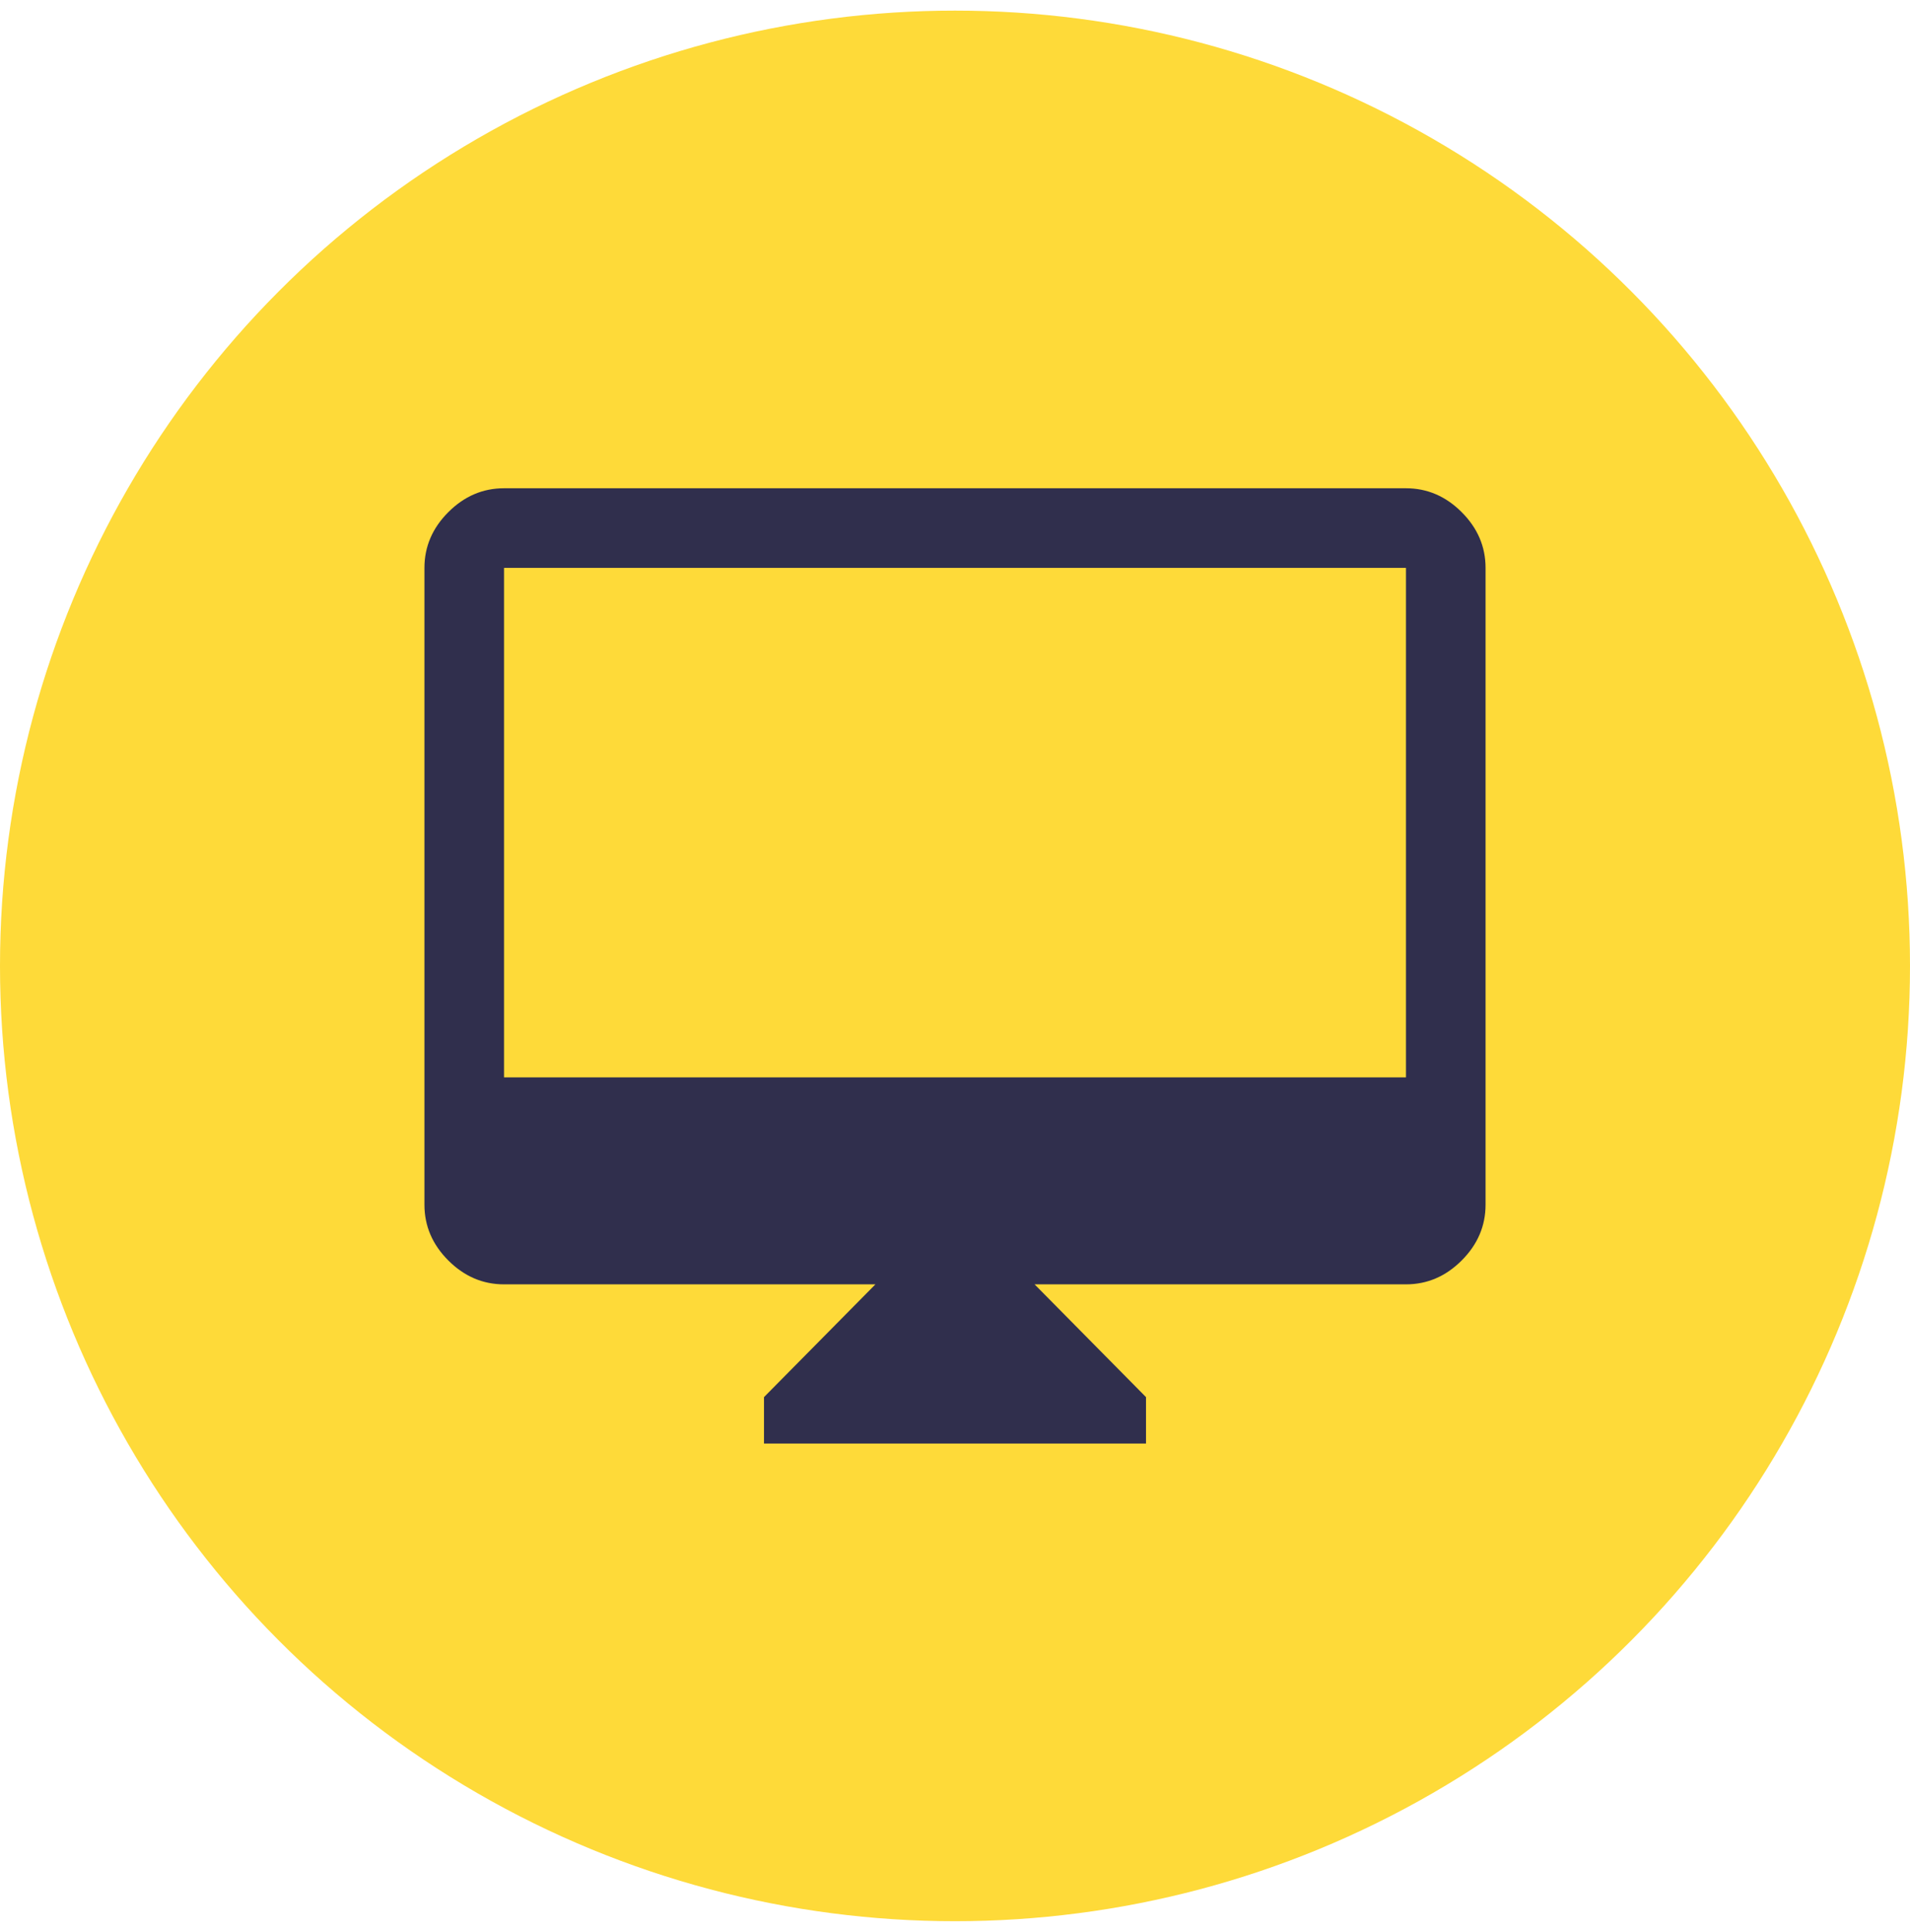 <svg width="90" height="91" viewBox="0 0 90 91" fill="none" xmlns="http://www.w3.org/2000/svg">
<circle cx="45" cy="45.5" r="45" fill="#FEDA39"/>
<path d="M36 68V65.812L41.25 60.5H23.75C22.75 60.5 21.875 60.125 21.125 59.375C20.375 58.625 20 57.75 20 56.75V26.75C20 25.75 20.375 24.875 21.125 24.125C21.875 23.375 22.75 23 23.75 23H66.25C67.25 23 68.125 23.375 68.875 24.125C69.625 24.875 70 25.75 70 26.75V56.75C70 57.75 69.625 58.625 68.875 59.375C68.125 60.125 67.25 60.5 66.25 60.5H48.75L54 65.812V68H36ZM23.75 50.75H66.25V26.75H23.75V50.75Z" fill="#302F4D"/>
</svg>
